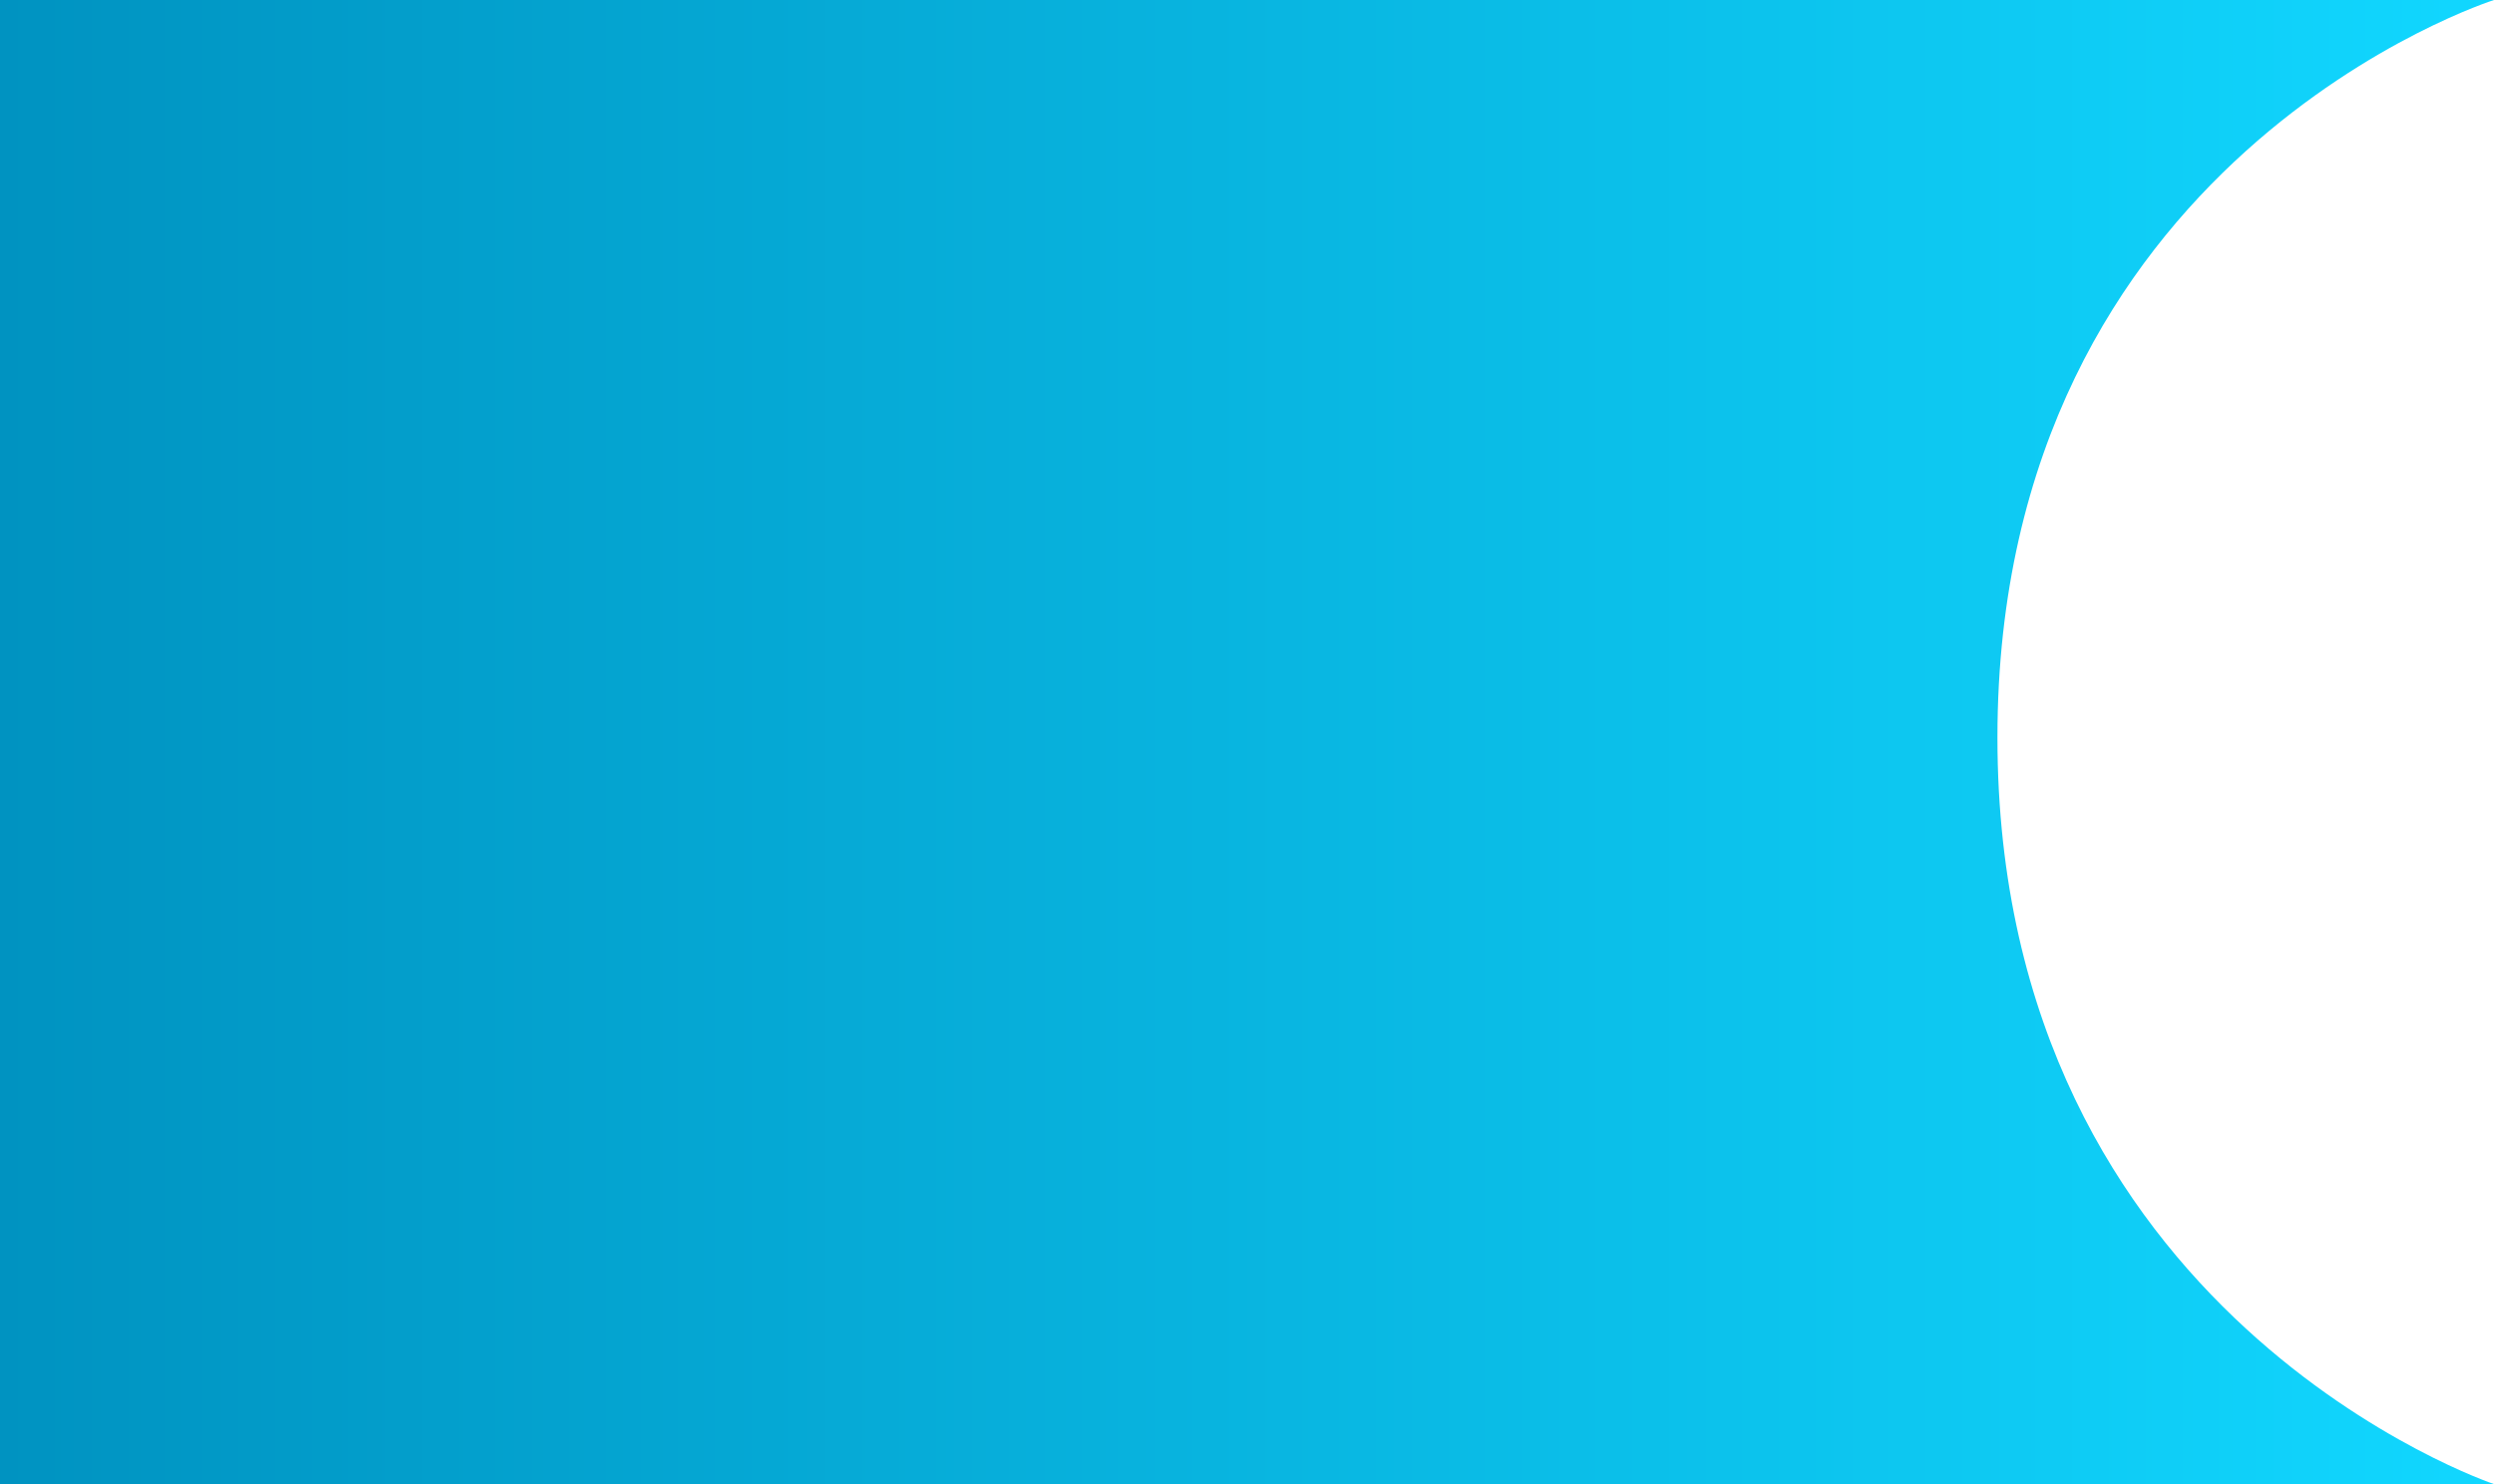 <svg width="840" height="500" viewBox="0 0 840 500" fill="none" xmlns="http://www.w3.org/2000/svg">
<path d="M0 0L840 0C840 0 672.753 53 672.753 248.5C672.753 444 840 500 840 500H0V0Z" fill="url(#paint0_linear_10_15)"/>
<defs>
<linearGradient id="paint0_linear_10_15" x1="0" y1="250" x2="840" y2="250" gradientUnits="userSpaceOnUse">
<stop stop-color="#0093C1"/>
<stop offset="1" stop-color="#11D7FF"/>
</linearGradient>
</defs>
</svg>

